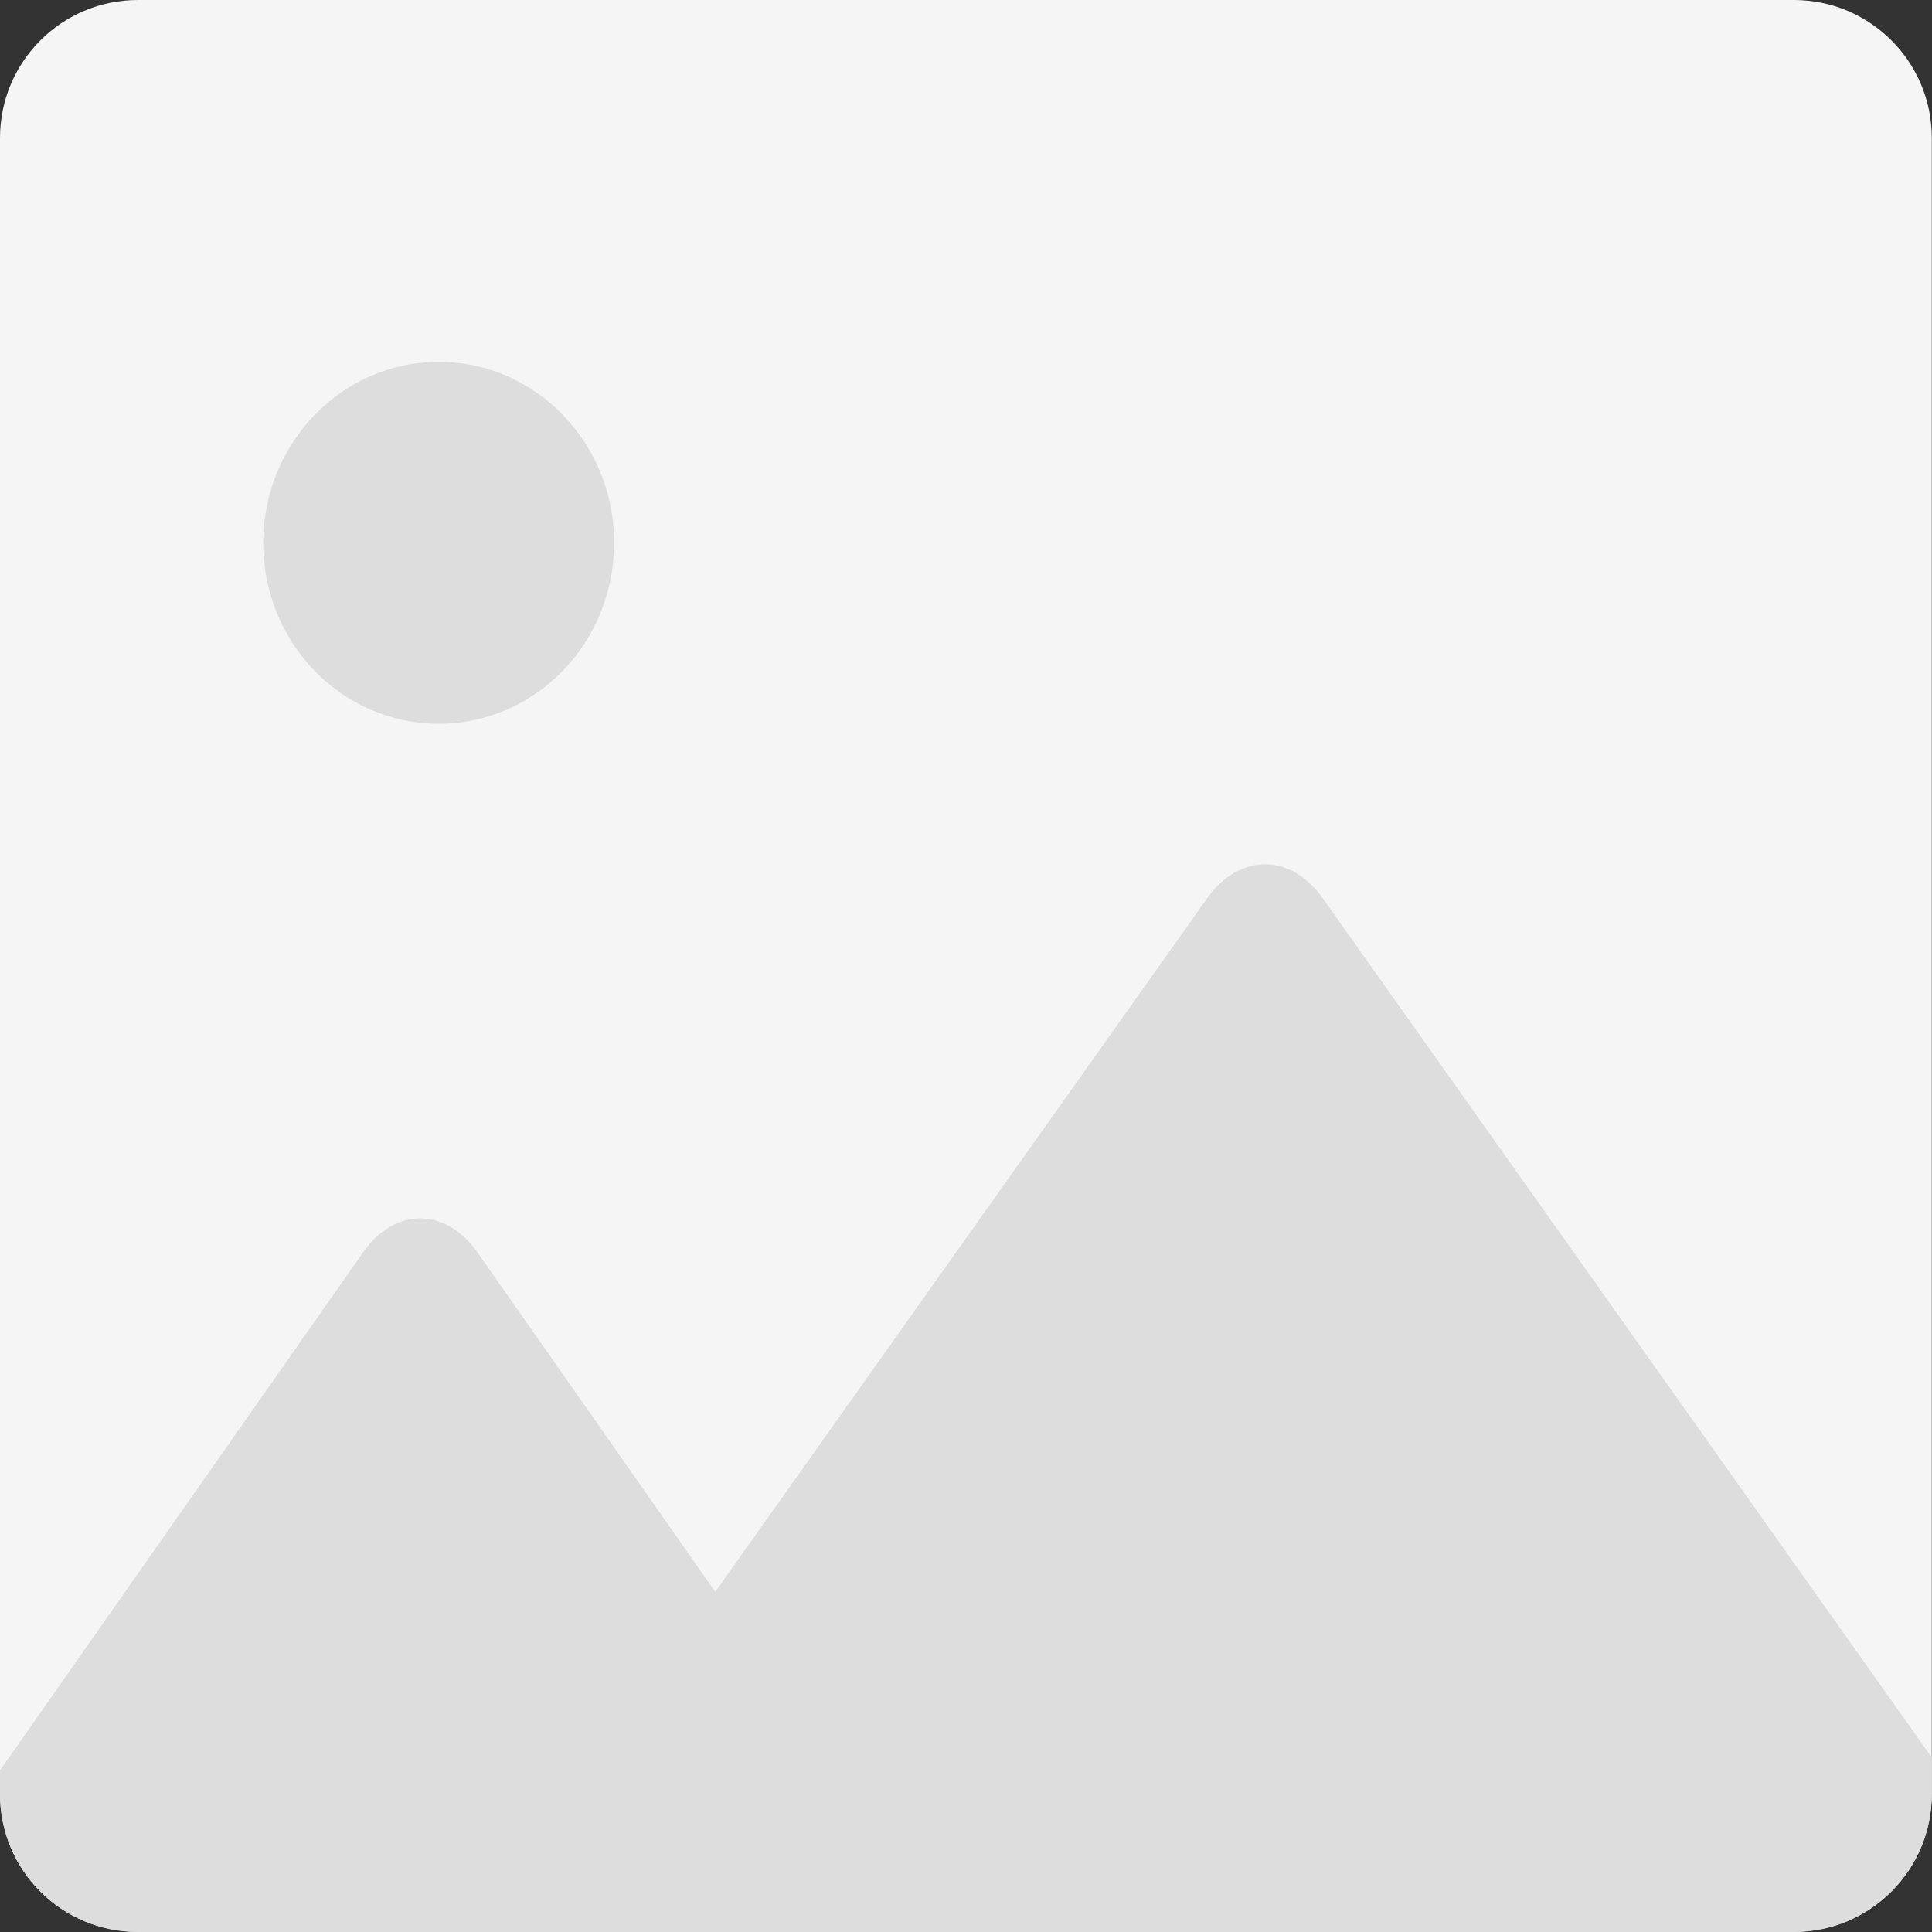 <svg t="1705487954762" class="icon" viewBox="0 0 1024 1024" version="1.1" xmlns="http://www.w3.org/2000/svg" p-id="4252" width="200" height="200"><rect x="0" y="0" width="1024" height="1024" fill="#333333" stroke="none"/><path d="M73.1 0h877.7c40.4 0 73.1 32.7 73.1 73.1v877.7c0 40.4-32.7 73.1-73.1 73.1H73.1c-40.4 0.1-73.1-32.6-73.1-73V73.1C0 32.7 32.7 0 73.1 0z" fill="#F5F5F5" p-id="4253"></path><path d="M139.5 287.7c0 53 41.6 95.9 93 95.9s93-42.9 93-95.9c0-53-41.6-95.9-92.9-95.9-51.4 0-93 42.9-93.1 95.9z" fill="#DDDDDD" p-id="4254"></path><path d="M73.1 1024h877.7c40.4 0 73.1-32.7 73.1-73.1v-19.4L701 476c-17-23.9-44.2-23.8-61.1 0L379.1 843.7 253 663.7c-16.8-23.9-43.8-23.9-60.5 0L0 938.3v12.6c0 40.4 32.7 73.1 73.1 73.1z" fill="#DDDDDD" p-id="4255"></path></svg>